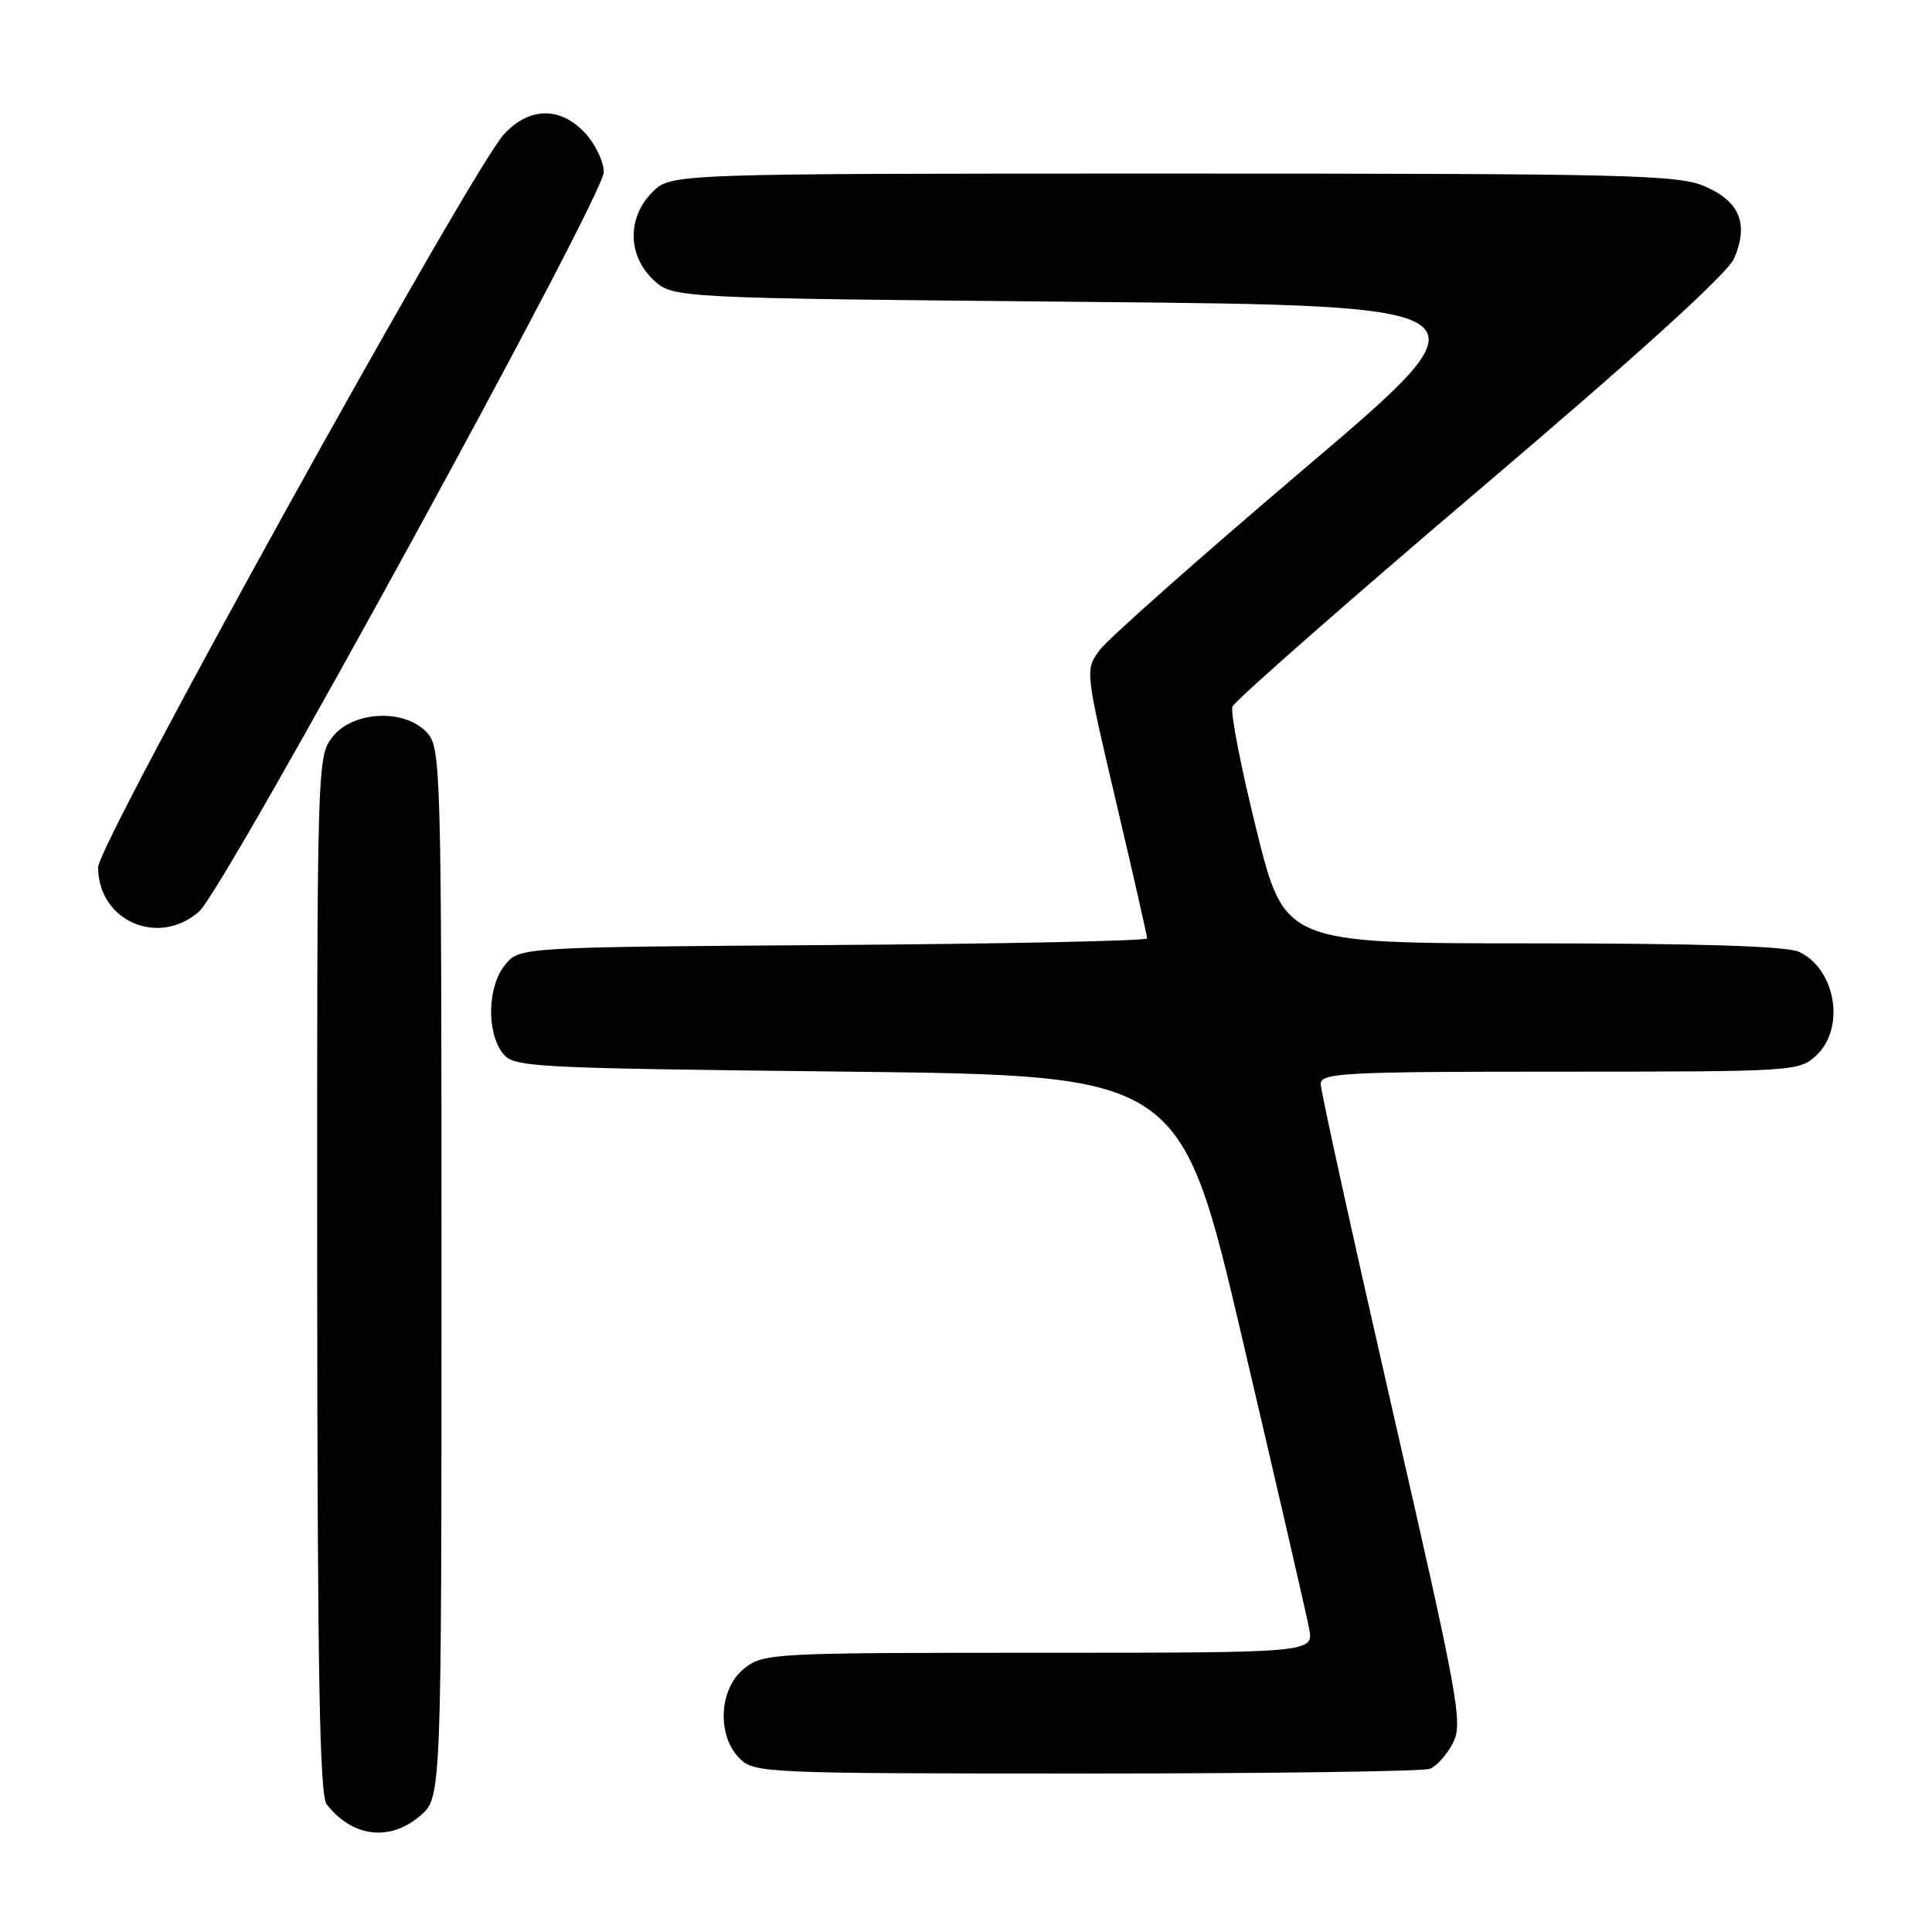 <?xml version="1.0" encoding="UTF-8" standalone="no"?>
<!DOCTYPE svg PUBLIC "-//W3C//DTD SVG 1.1//EN" "http://www.w3.org/Graphics/SVG/1.1/DTD/svg11.dtd" >
<svg xmlns="http://www.w3.org/2000/svg" xmlns:xlink="http://www.w3.org/1999/xlink" version="1.1" viewBox="0 0 256 256">
 <g >
 <path fill="currentColor"
d=" M 55.69 240.59 C 58.50 238.17 58.50 238.17 58.50 168.69 C 58.50 101.77 58.43 99.13 56.60 97.10 C 53.68 93.88 46.80 94.17 44.07 97.63 C 42.02 100.24 42.00 100.96 42.03 168.88 C 42.06 221.25 42.35 237.87 43.28 239.07 C 46.67 243.45 51.66 244.06 55.69 240.59 Z  M 189.46 234.38 C 190.35 234.04 191.73 232.50 192.52 230.96 C 193.87 228.35 193.31 225.28 184.48 186.72 C 179.27 163.93 175.00 144.54 175.00 143.64 C 175.00 142.16 178.00 142.00 206.69 142.00 C 237.84 142.00 238.41 141.96 240.69 139.83 C 244.57 136.18 243.22 128.33 238.34 126.11 C 236.71 125.37 225.01 125.00 203.07 125.00 C 170.23 125.00 170.23 125.00 166.50 110.02 C 164.45 101.78 163.01 94.40 163.31 93.63 C 163.60 92.87 178.39 79.87 196.17 64.75 C 217.24 46.84 228.95 36.21 229.79 34.23 C 231.73 29.67 230.52 26.70 225.94 24.71 C 222.34 23.15 216.05 23.00 155.45 23.00 C 88.91 23.00 88.91 23.00 86.45 25.45 C 83.09 28.82 83.14 33.84 86.58 37.08 C 89.16 39.50 89.16 39.50 143.71 40.00 C 198.26 40.50 198.26 40.50 172.95 62.00 C 159.03 73.83 146.77 84.69 145.71 86.14 C 143.78 88.78 143.78 88.78 147.89 106.26 C 150.15 115.88 152.00 124.02 152.00 124.34 C 152.00 124.67 133.28 125.06 110.41 125.22 C 68.82 125.50 68.82 125.50 66.91 127.86 C 64.61 130.70 64.44 136.68 66.57 139.50 C 68.03 141.43 69.56 141.52 112.26 142.00 C 156.44 142.50 156.44 142.50 164.64 177.50 C 169.15 196.75 173.12 213.96 173.46 215.75 C 174.09 219.00 174.09 219.00 137.68 219.00 C 102.36 219.00 101.19 219.06 98.63 221.07 C 95.27 223.72 94.94 229.94 98.00 233.00 C 99.94 234.94 101.33 235.00 143.92 235.00 C 168.07 235.00 188.56 234.72 189.46 234.38 Z  M 26.41 120.75 C 29.83 117.69 80.00 26.02 80.00 22.82 C 80.00 21.43 78.90 19.10 77.55 17.65 C 74.27 14.11 70.17 14.15 66.81 17.75 C 62.50 22.37 13.00 111.76 13.00 114.92 C 13.00 122.04 21.04 125.54 26.41 120.75 Z "/>
</g>
</svg>